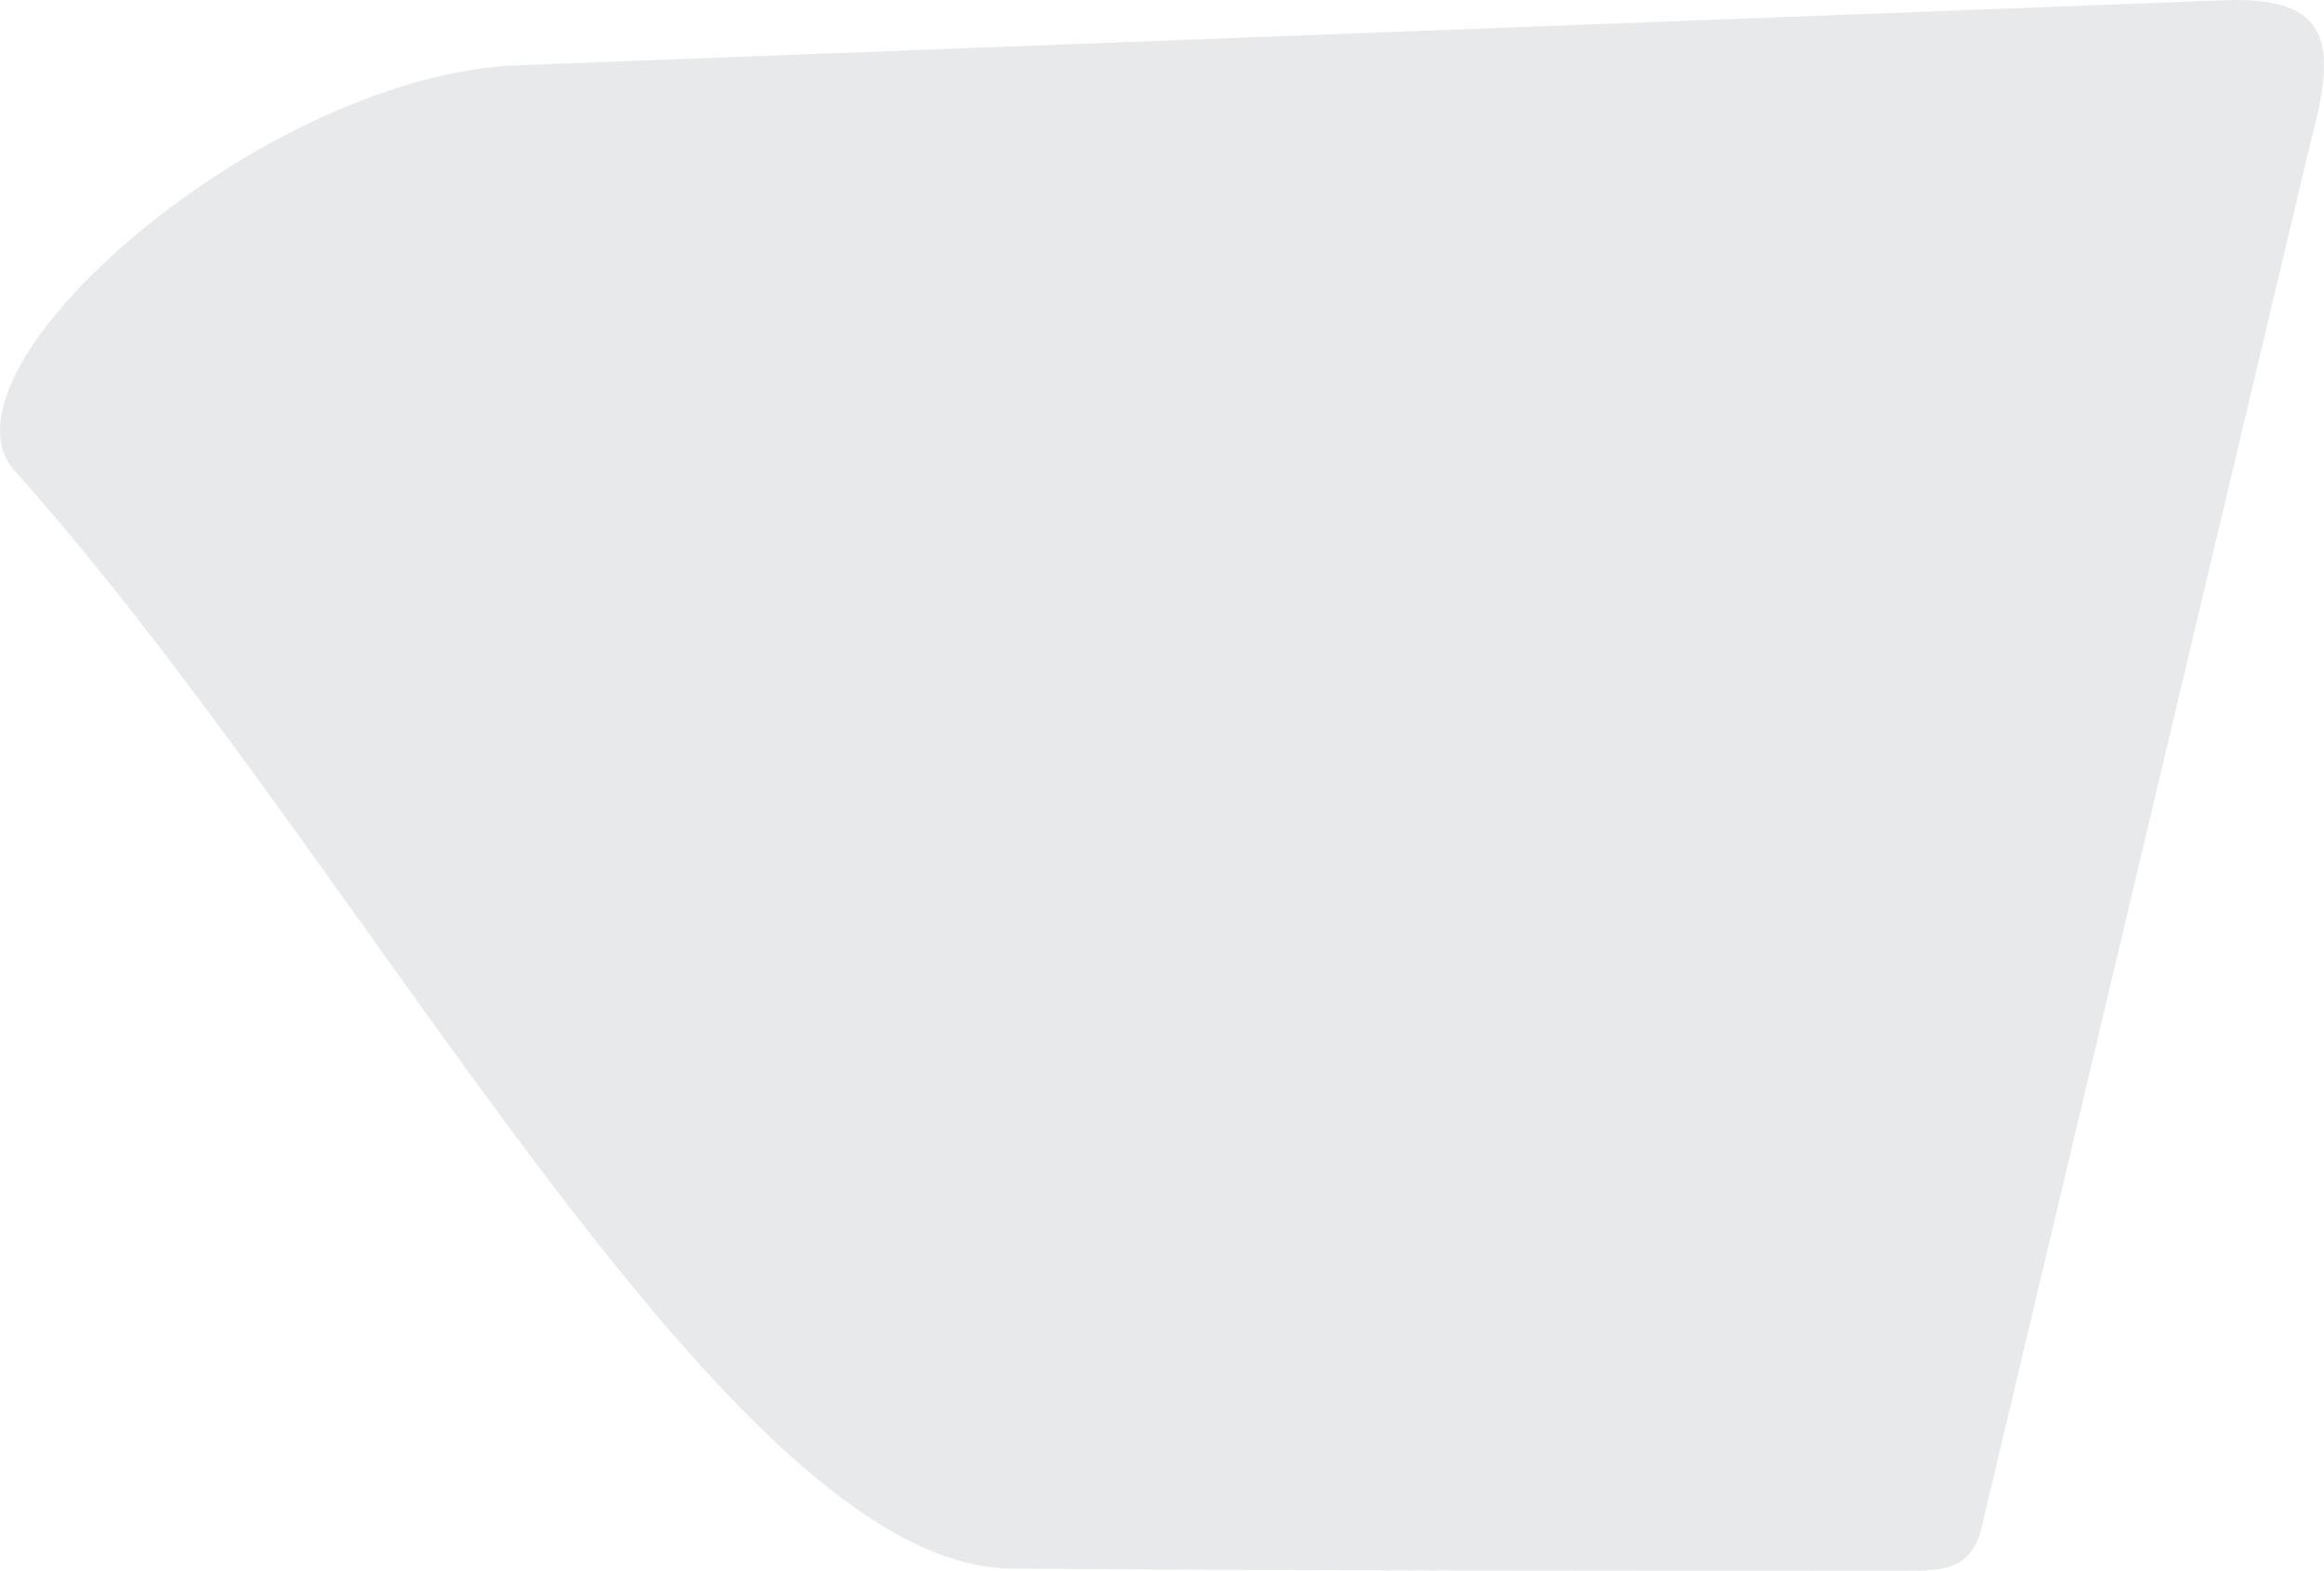 <svg xmlns="http://www.w3.org/2000/svg" viewBox="179.901 179.574 13.96 9.435">
	<path d="M 183.033 179.965 C 186.439 179.835 189.845 179.706 193.251 179.576 C 193.917 179.549 193.936 179.845 193.781 180.425 C 193.122 183.2 192.463 185.975 191.804 188.75 C 191.74 189.014 191.56 189.009 191.336 189.009 C 189.561 189.009 187.787 189.009 185.973 188.997 C 184.258 188.972 182.065 184.712 179.986 182.399 C 179.459 181.79 181.491 180.011 183.033 179.965" fill="#e8e9eb"/>
</svg>